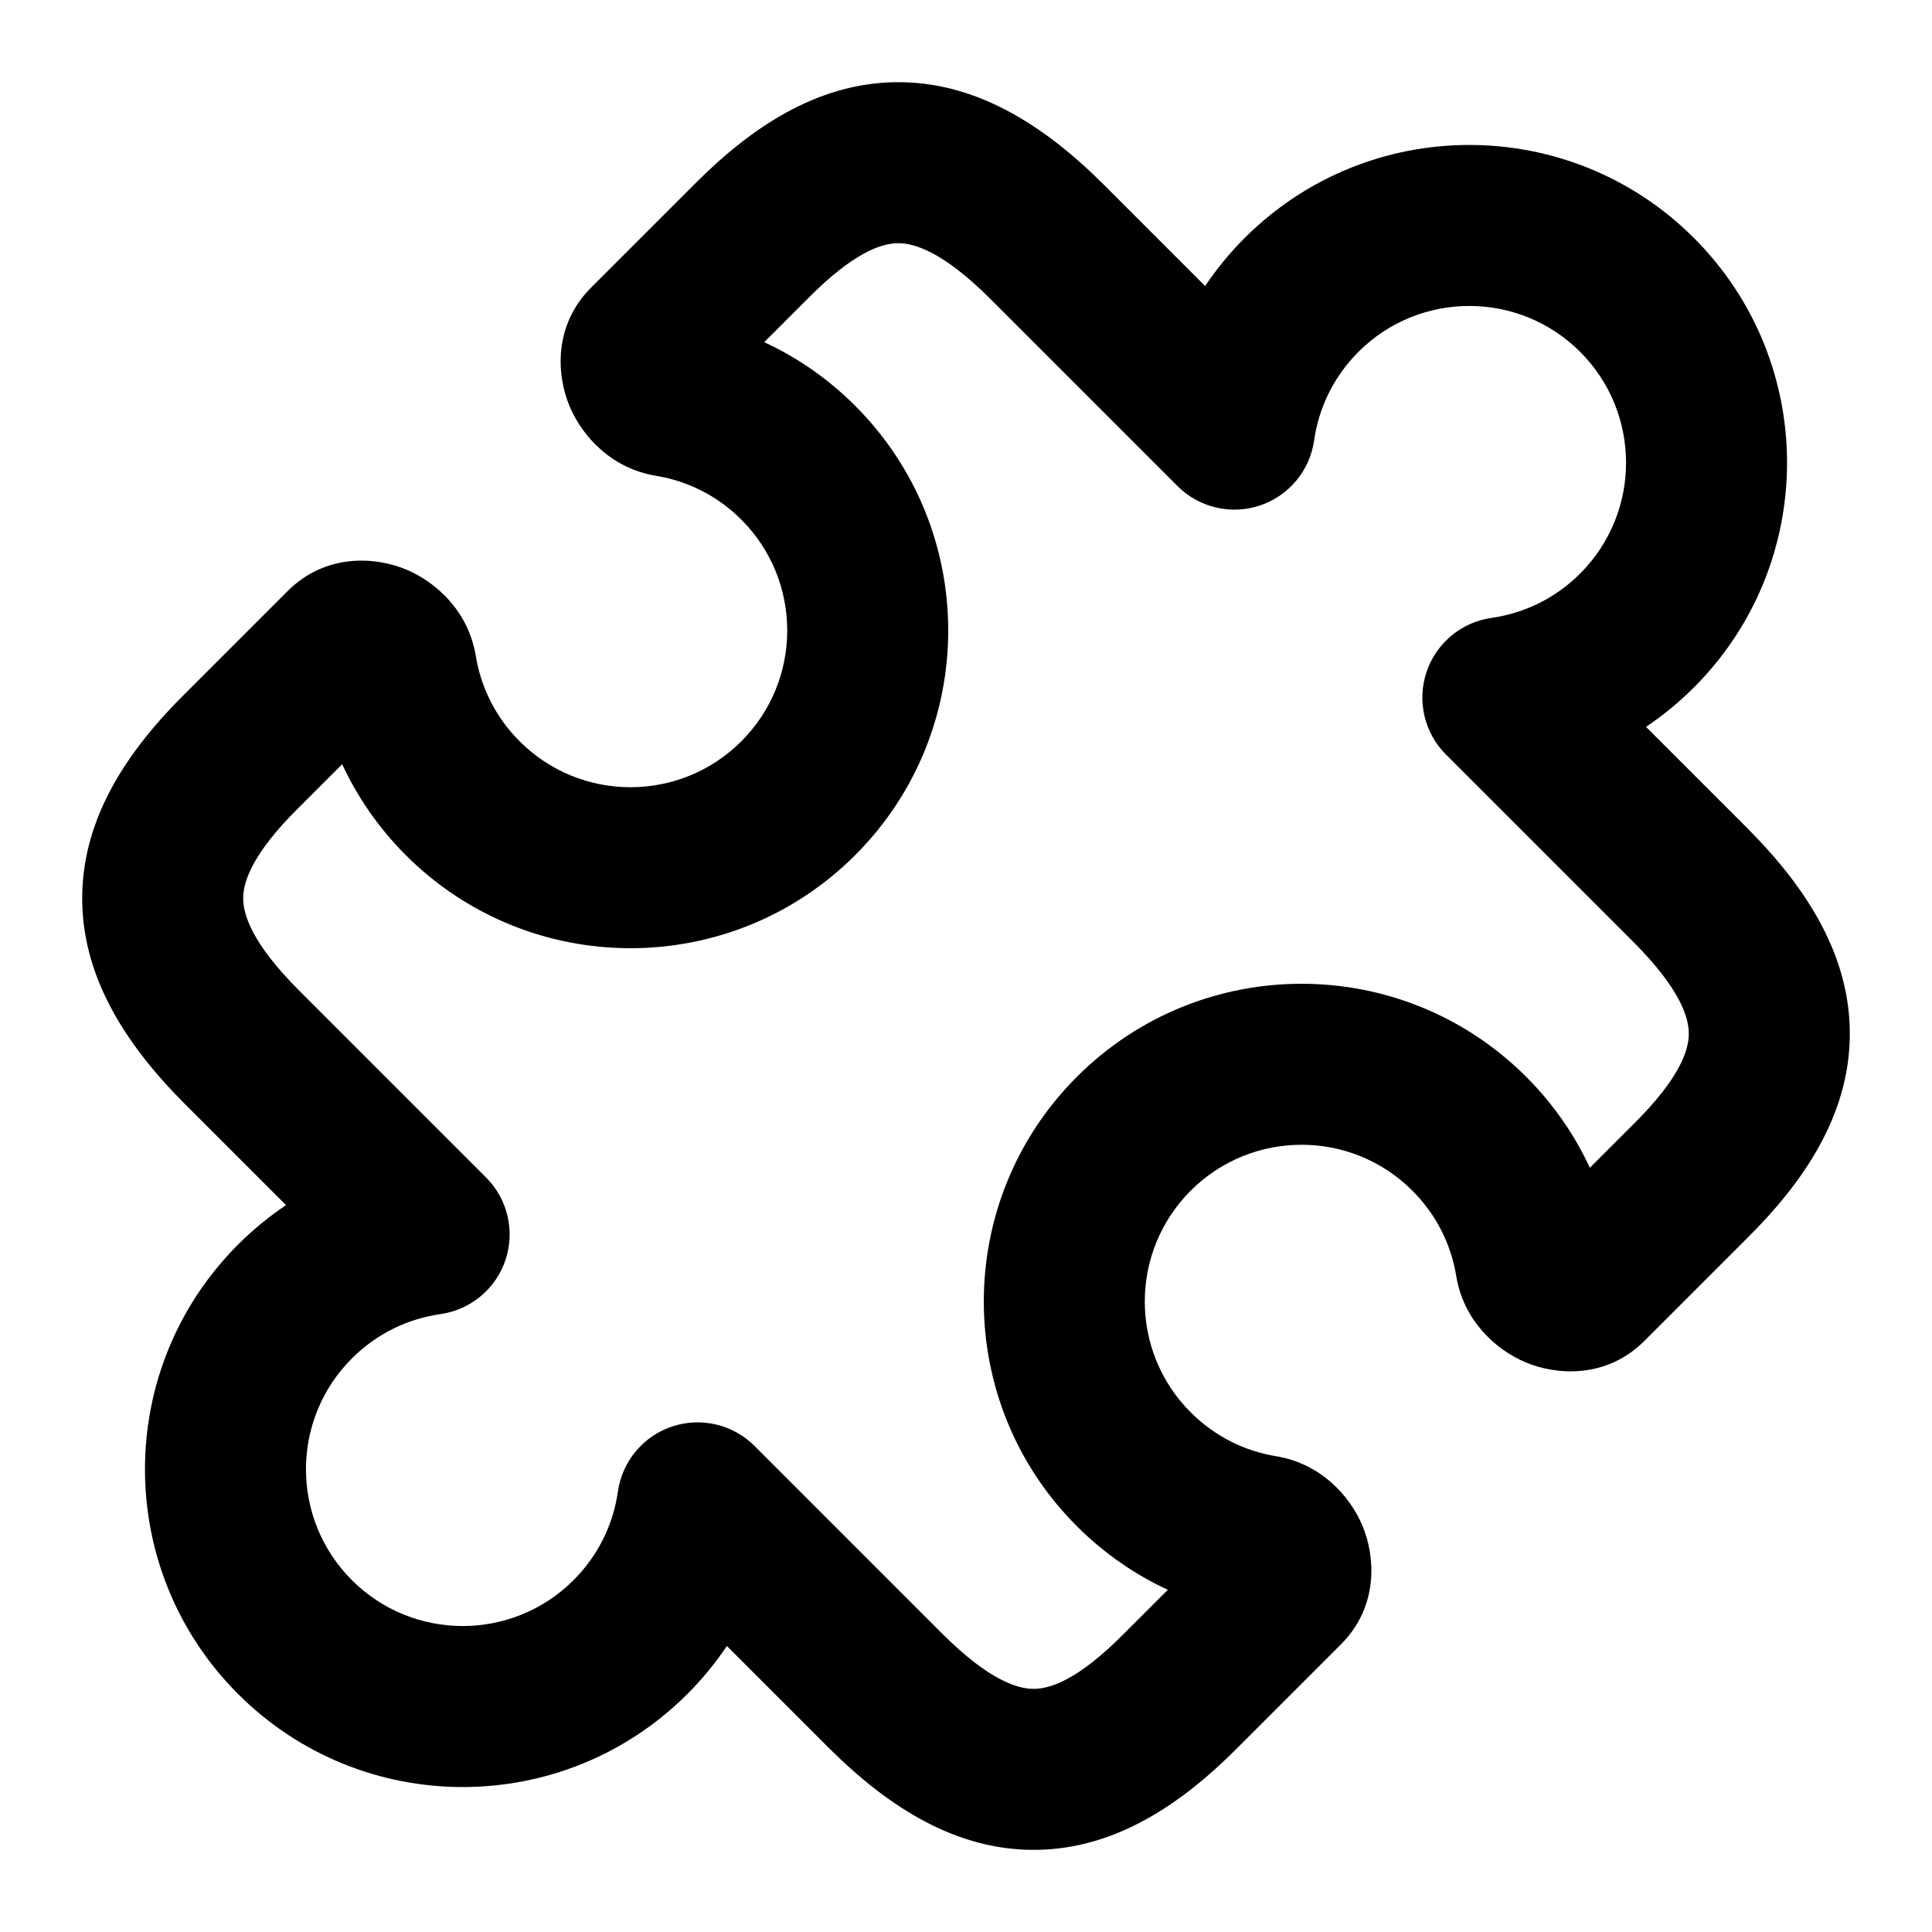 <svg width="100" height="100" viewBox="0 0 100 100" fill="none" xmlns="http://www.w3.org/2000/svg">
<path fill-rule="evenodd" clip-rule="evenodd" d="M46.336 4.255C50.454 4.195 53.997 6.431 57.123 9.55L57.127 9.554L62.378 14.805C62.966 13.927 63.647 13.094 64.421 12.32C70.844 5.897 81.258 5.897 87.68 12.32C94.103 18.743 94.103 29.156 87.68 35.579C86.906 36.353 86.073 37.035 85.196 37.622L90.447 42.873L90.45 42.877C93.569 46.003 95.805 49.546 95.745 53.664C95.684 57.751 93.375 61.165 90.441 64.079C90.439 64.08 90.437 64.082 90.436 64.084L85.12 69.4C83.133 71.386 80.533 71.177 78.963 70.514C77.41 69.858 75.751 68.35 75.374 66.045C75.109 64.428 74.357 62.881 73.105 61.629C69.936 58.461 64.799 58.461 61.631 61.629C58.462 64.798 58.462 69.935 61.631 73.103C62.882 74.355 64.43 75.108 66.046 75.373C68.352 75.75 69.86 77.408 70.516 78.962C71.178 80.532 71.388 83.132 69.402 85.118L64.071 90.449C64.069 90.45 64.068 90.452 64.066 90.454C61.157 93.383 57.746 95.688 53.664 95.748C49.551 95.808 46.012 93.577 42.891 90.463L42.887 90.46L37.623 85.195C37.035 86.073 36.354 86.905 35.58 87.68C29.157 94.103 18.744 94.103 12.321 87.68C5.898 81.257 5.898 70.843 12.321 64.42C13.095 63.646 13.928 62.965 14.805 62.377L9.554 57.126L9.55 57.123C6.431 53.996 4.195 50.454 4.256 46.335C4.316 42.249 6.625 38.834 9.559 35.921C9.561 35.919 9.563 35.917 9.565 35.916L14.882 30.599C16.868 28.612 19.469 28.822 21.038 29.485C22.592 30.141 24.25 31.648 24.628 33.954C24.892 35.571 25.645 37.118 26.897 38.37C30.065 41.539 35.202 41.539 38.371 38.37C41.539 35.202 41.539 30.064 38.371 26.896C37.119 25.644 35.572 24.892 33.955 24.627C31.649 24.249 30.142 22.591 29.486 21.037C28.823 19.468 28.613 16.867 30.599 14.881L35.916 9.565C35.918 9.563 35.92 9.561 35.922 9.559C38.835 6.625 42.249 4.316 46.336 4.255ZM46.459 12.588C45.607 12.6 44.168 13.08 41.831 15.435L41.82 15.446L39.556 17.71C41.262 18.501 42.86 19.599 44.263 21.003C50.686 27.426 50.686 37.84 44.263 44.263C37.841 50.685 27.427 50.685 21.004 44.263C19.6 42.859 18.502 41.261 17.711 39.555L15.447 41.819L15.435 41.83C13.081 44.167 12.601 45.606 12.588 46.459C12.576 47.282 12.986 48.766 15.449 51.236C15.449 51.236 15.449 51.237 15.449 51.236L25.159 60.946C26.275 62.062 26.665 63.714 26.165 65.212C25.665 66.709 24.362 67.795 22.799 68.018C21.121 68.256 19.508 69.018 18.213 70.313C15.045 73.481 15.045 78.618 18.213 81.787C21.382 84.955 26.519 84.955 29.688 81.787C30.983 80.492 31.744 78.88 31.983 77.201C32.205 75.638 33.291 74.335 34.789 73.835C36.286 73.335 37.938 73.725 39.054 74.841L48.776 84.564C48.778 84.565 48.778 84.566 48.78 84.567C48.779 84.567 48.78 84.567 48.78 84.567C51.239 87.02 52.721 87.427 53.541 87.415C54.391 87.403 55.828 86.925 58.156 84.578L58.167 84.567L60.446 82.289C58.74 81.498 57.142 80.4 55.738 78.996C49.316 72.573 49.316 62.16 55.738 55.737C62.161 49.314 72.575 49.314 78.998 55.737C80.401 57.14 81.5 58.738 82.29 60.444L84.554 58.18L84.565 58.17C86.92 55.833 87.4 54.393 87.412 53.541C87.424 52.718 87.015 51.234 84.553 48.765C84.554 48.766 84.552 48.764 84.553 48.765L74.841 39.053C73.725 37.937 73.335 36.285 73.835 34.788C74.335 33.29 75.638 32.204 77.202 31.982C78.88 31.743 80.493 30.982 81.788 29.687C84.956 26.518 84.956 21.381 81.788 18.212C78.619 15.044 73.482 15.044 70.313 18.212C69.018 19.508 68.257 21.12 68.018 22.799C67.796 24.362 66.71 25.665 65.212 26.165C63.715 26.665 62.063 26.275 60.947 25.159L51.238 15.45C51.238 15.45 51.237 15.449 51.238 15.45C48.768 12.986 47.282 12.576 46.459 12.588Z" fill="black"/>
</svg>
